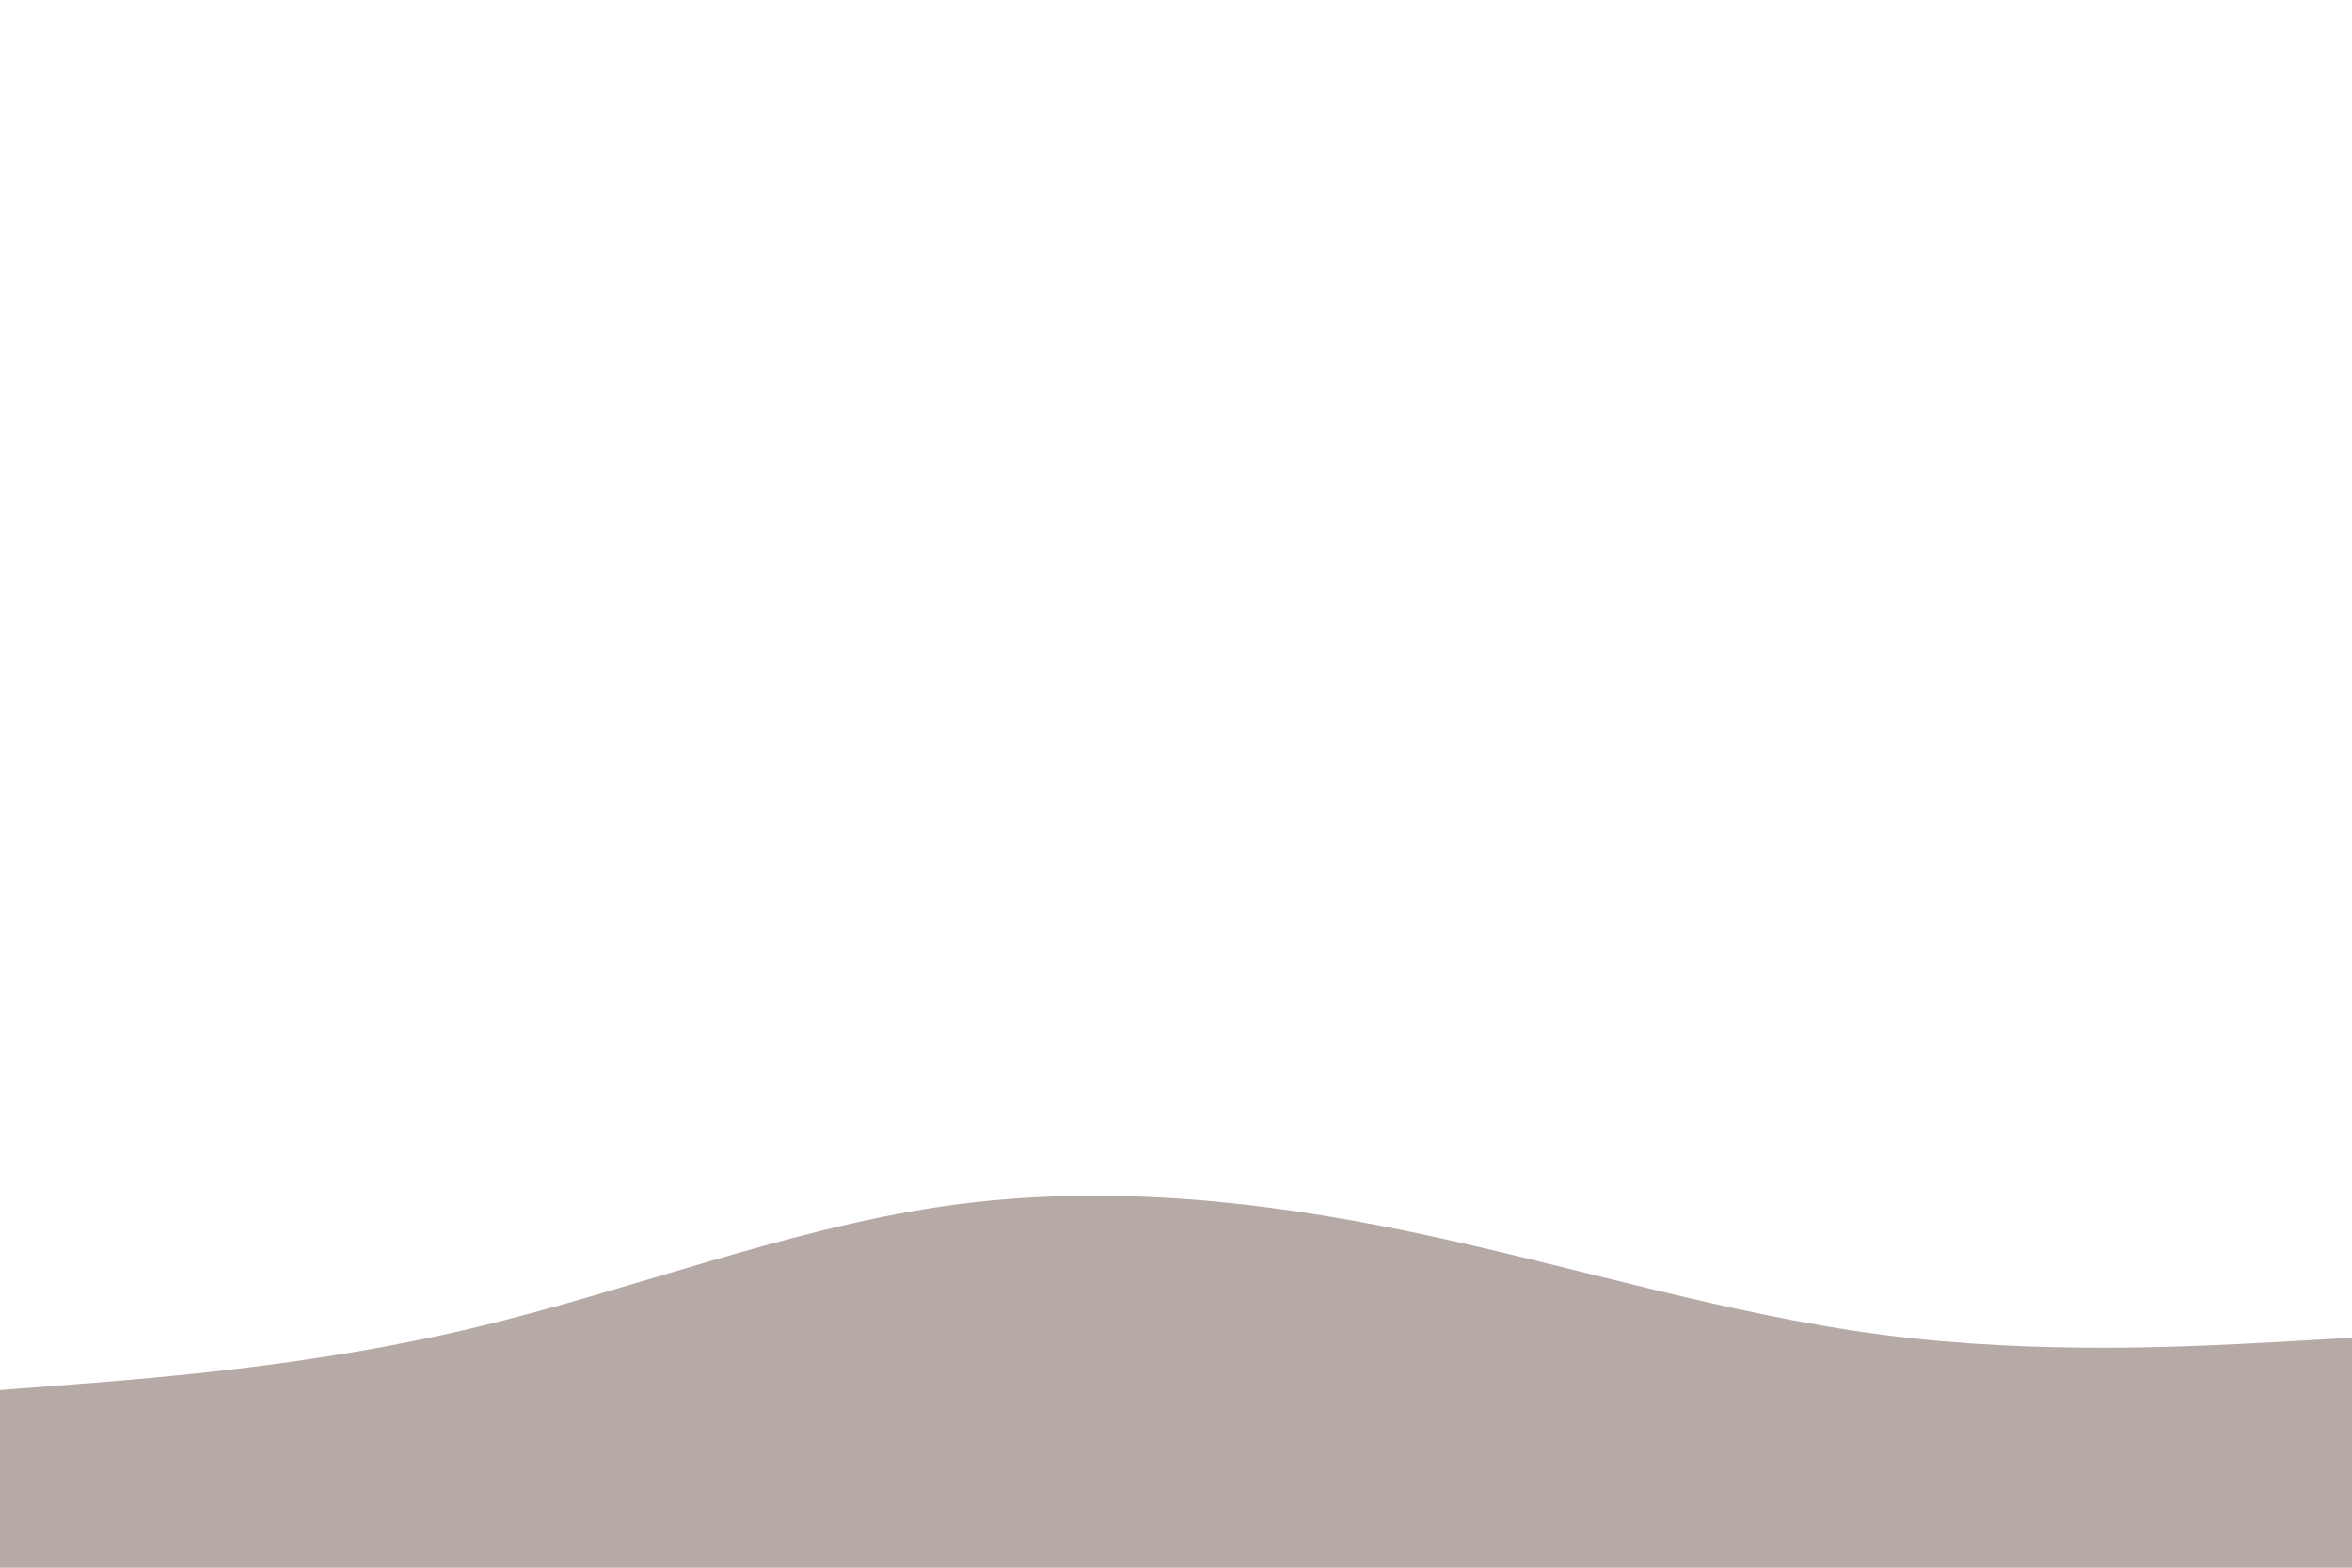 <svg id="visual" viewBox="0 0 900 600" width="900" height="600" xmlns="http://www.w3.org/2000/svg" xmlns:xlink="http://www.w3.org/1999/xlink" version="1.1"><path d="M0 532L30 529.7C60 527.3 120 522.7 180 508.5C240 494.3 300 470.7 360 461.8C420 453 480 459 540 471.5C600 484 660 503 720 510.8C780 518.7 840 515.3 870 513.7L900 512L900 601L870 601C840 601 780 601 720 601C660 601 600 601 540 601C480 601 420 601 360 601C300 601 240 601 180 601C120 601 60 601 30 601L0 601Z" fill="#b6aaa6"></path></svg>